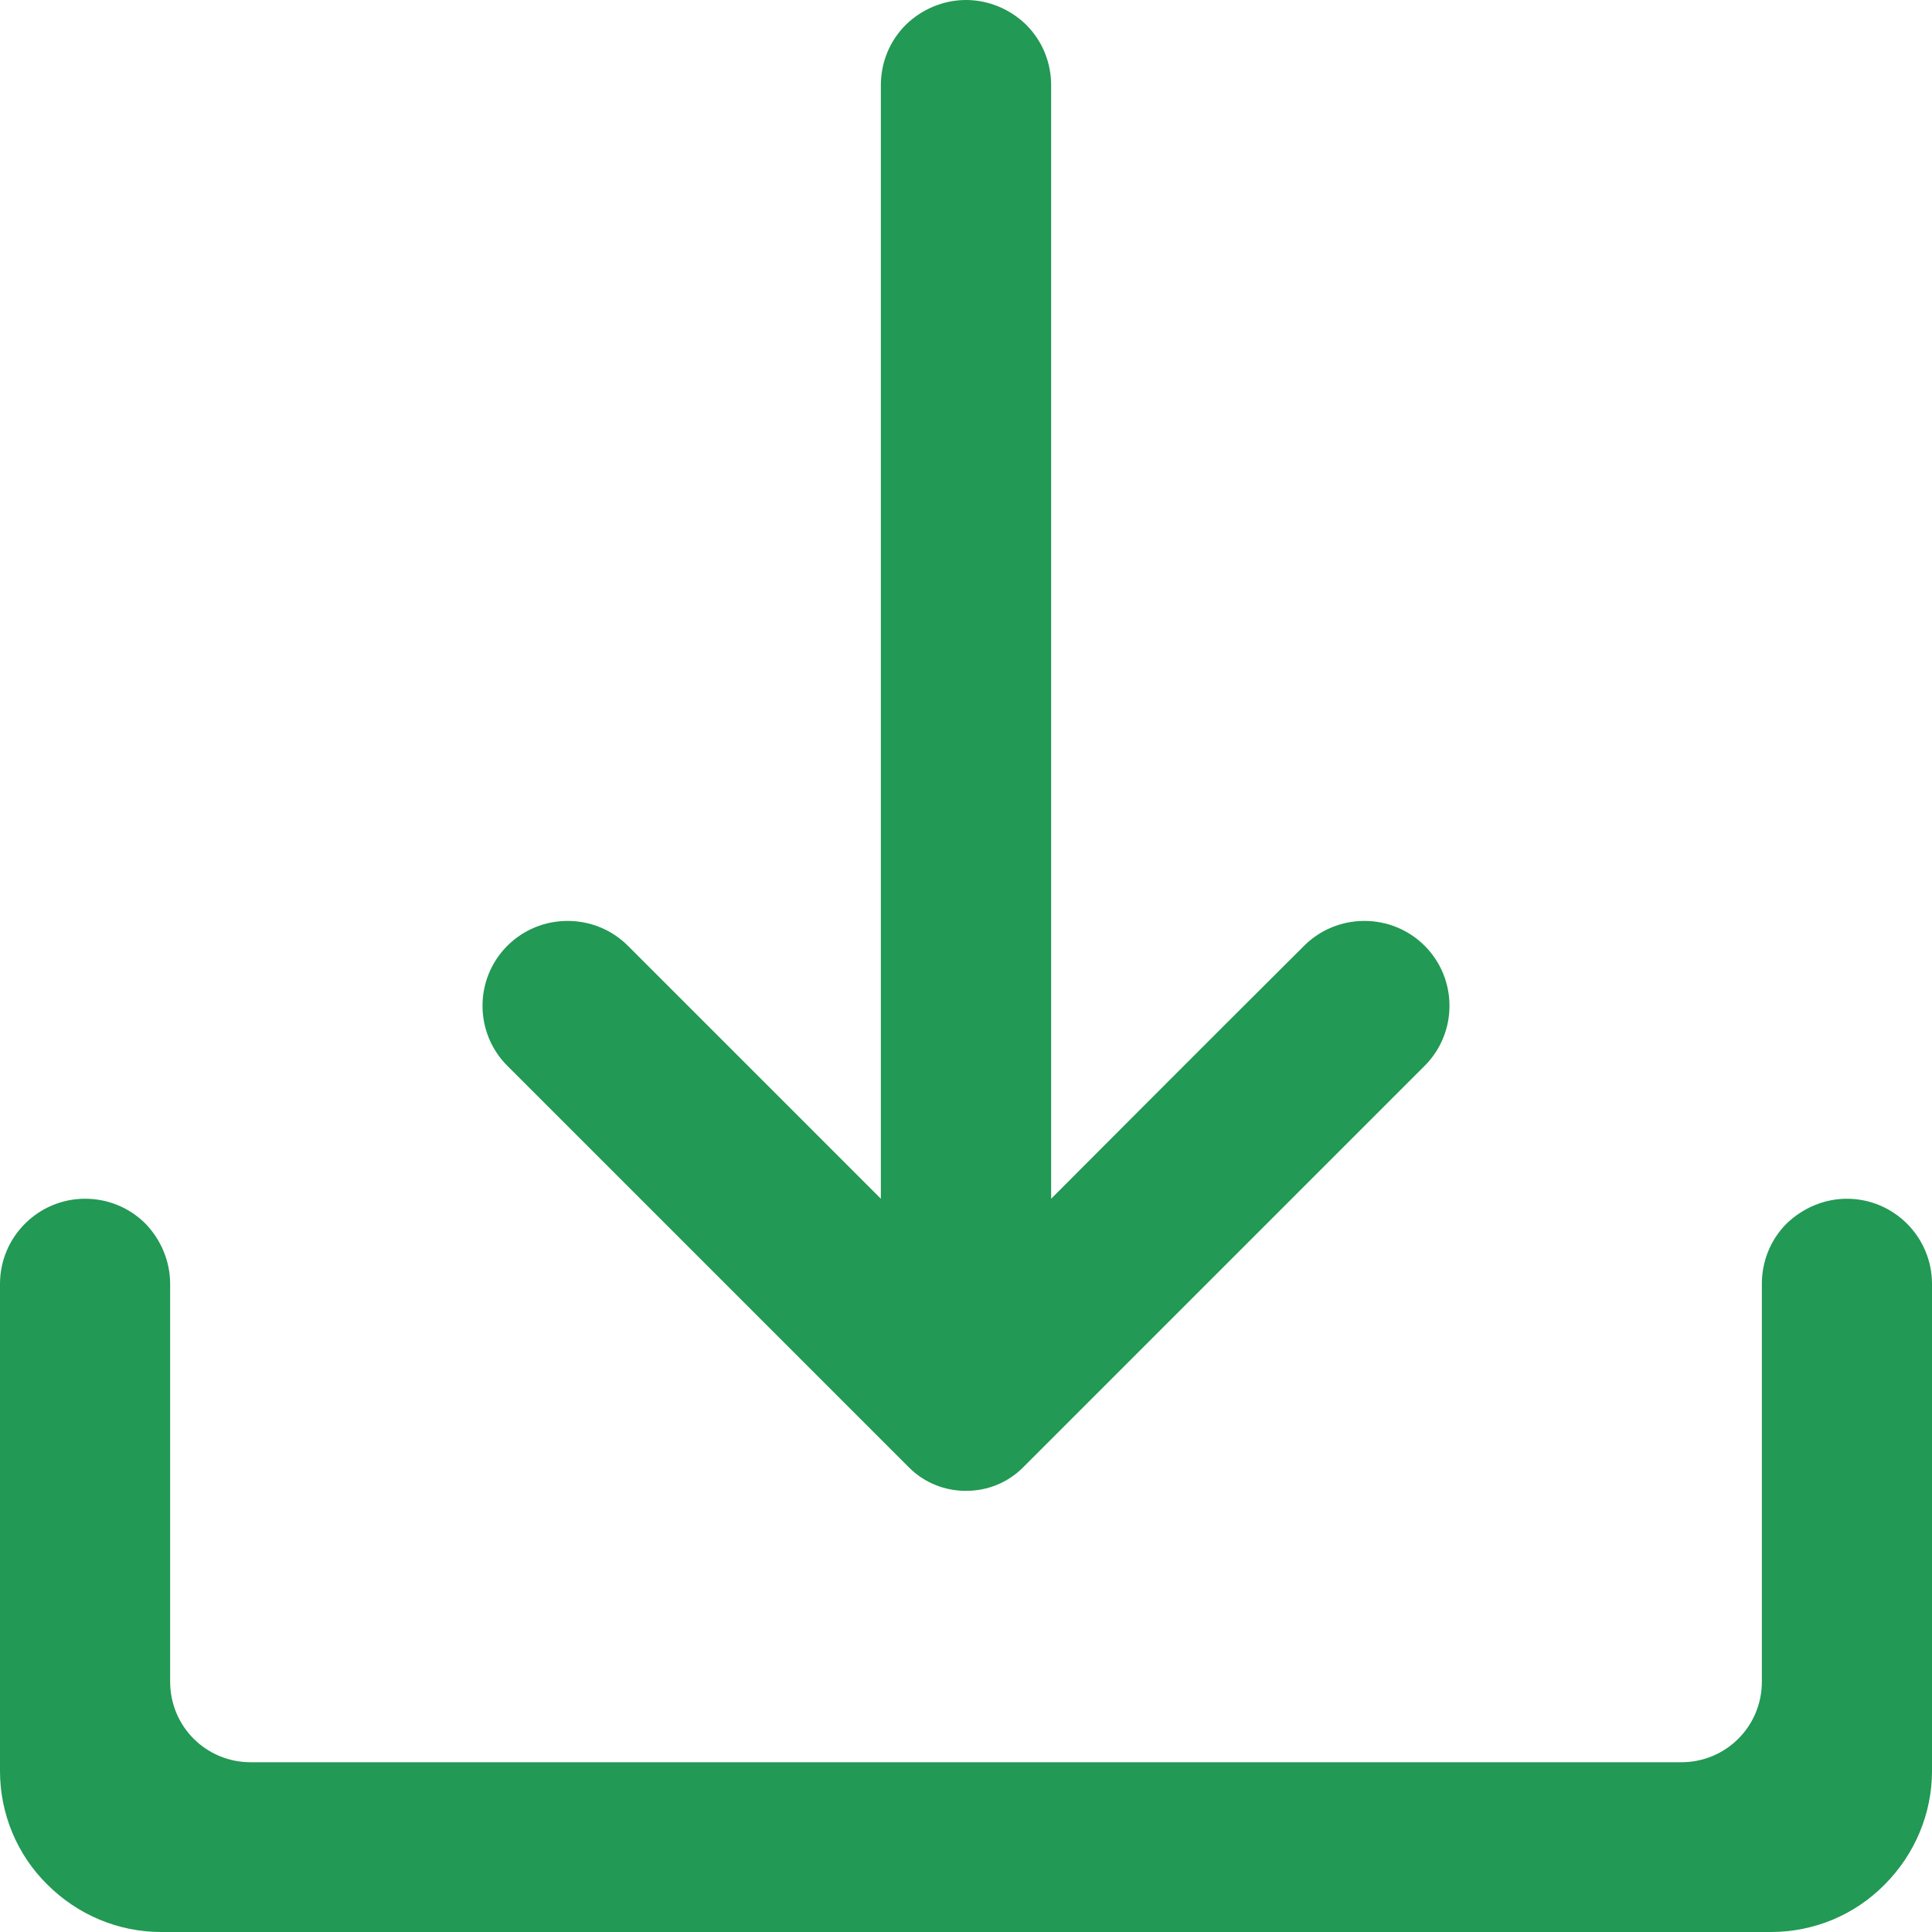 <svg xmlns="http://www.w3.org/2000/svg" xmlns:xlink="http://www.w3.org/1999/xlink" width="100" zoomAndPan="magnify" viewBox="0 0 75 75" height="100" preserveAspectRatio="xMidYMid meet" version="1.0"><path fill="#229954" d="M 40.805 46.535 L 40.805 3.305 C 40.805 2.43 40.465 1.59 39.84 0.965 C 39.215 0.355 38.375 0 37.5 0 C 36.625 0 35.785 0.355 35.16 0.965 C 34.535 1.59 34.195 2.43 34.195 3.305 L 34.195 46.535 C 34.195 46.535 27.895 40.23 24.375 36.715 C 23.75 36.09 22.91 35.75 22.035 35.75 C 21.16 35.75 20.32 36.09 19.695 36.715 C 18.41 38 18.41 40.09 19.695 41.375 L 35.285 56.965 C 35.875 57.555 36.66 57.875 37.5 57.875 C 38.34 57.875 39.125 57.555 39.715 56.965 L 55.305 41.375 C 56.59 40.09 56.59 38 55.305 36.715 C 54.68 36.09 53.84 35.75 52.965 35.75 C 52.09 35.75 51.25 36.09 50.625 36.715 C 47.09 40.23 40.805 46.535 40.805 46.535 Z M 40.805 46.535 " fill-opacity="1" fill-rule="evenodd"/><path fill="#229954" d="M 0 68.75 C 0 70.41 0.66 72 1.84 73.16 C 3.02 74.34 4.605 75 6.25 75 L 68.75 75 C 70.41 75 72 74.34 73.16 73.16 C 74.34 71.98 75 70.395 75 68.75 L 75 49.84 C 75 48.02 73.52 46.535 71.695 46.535 C 70.82 46.535 69.98 46.895 69.355 47.5 C 68.73 48.125 68.395 48.965 68.395 49.84 L 68.395 65.285 C 68.395 67.02 67 68.41 65.27 68.41 L 9.73 68.41 C 8 68.41 6.605 67.02 6.605 65.285 L 6.605 49.84 C 6.605 48.965 6.25 48.125 5.645 47.5 C 5.02 46.875 4.18 46.535 3.305 46.535 C 1.48 46.535 0 48.02 0 49.84 Z M 0 68.75 " fill-opacity="1" fill-rule="evenodd"/></svg>